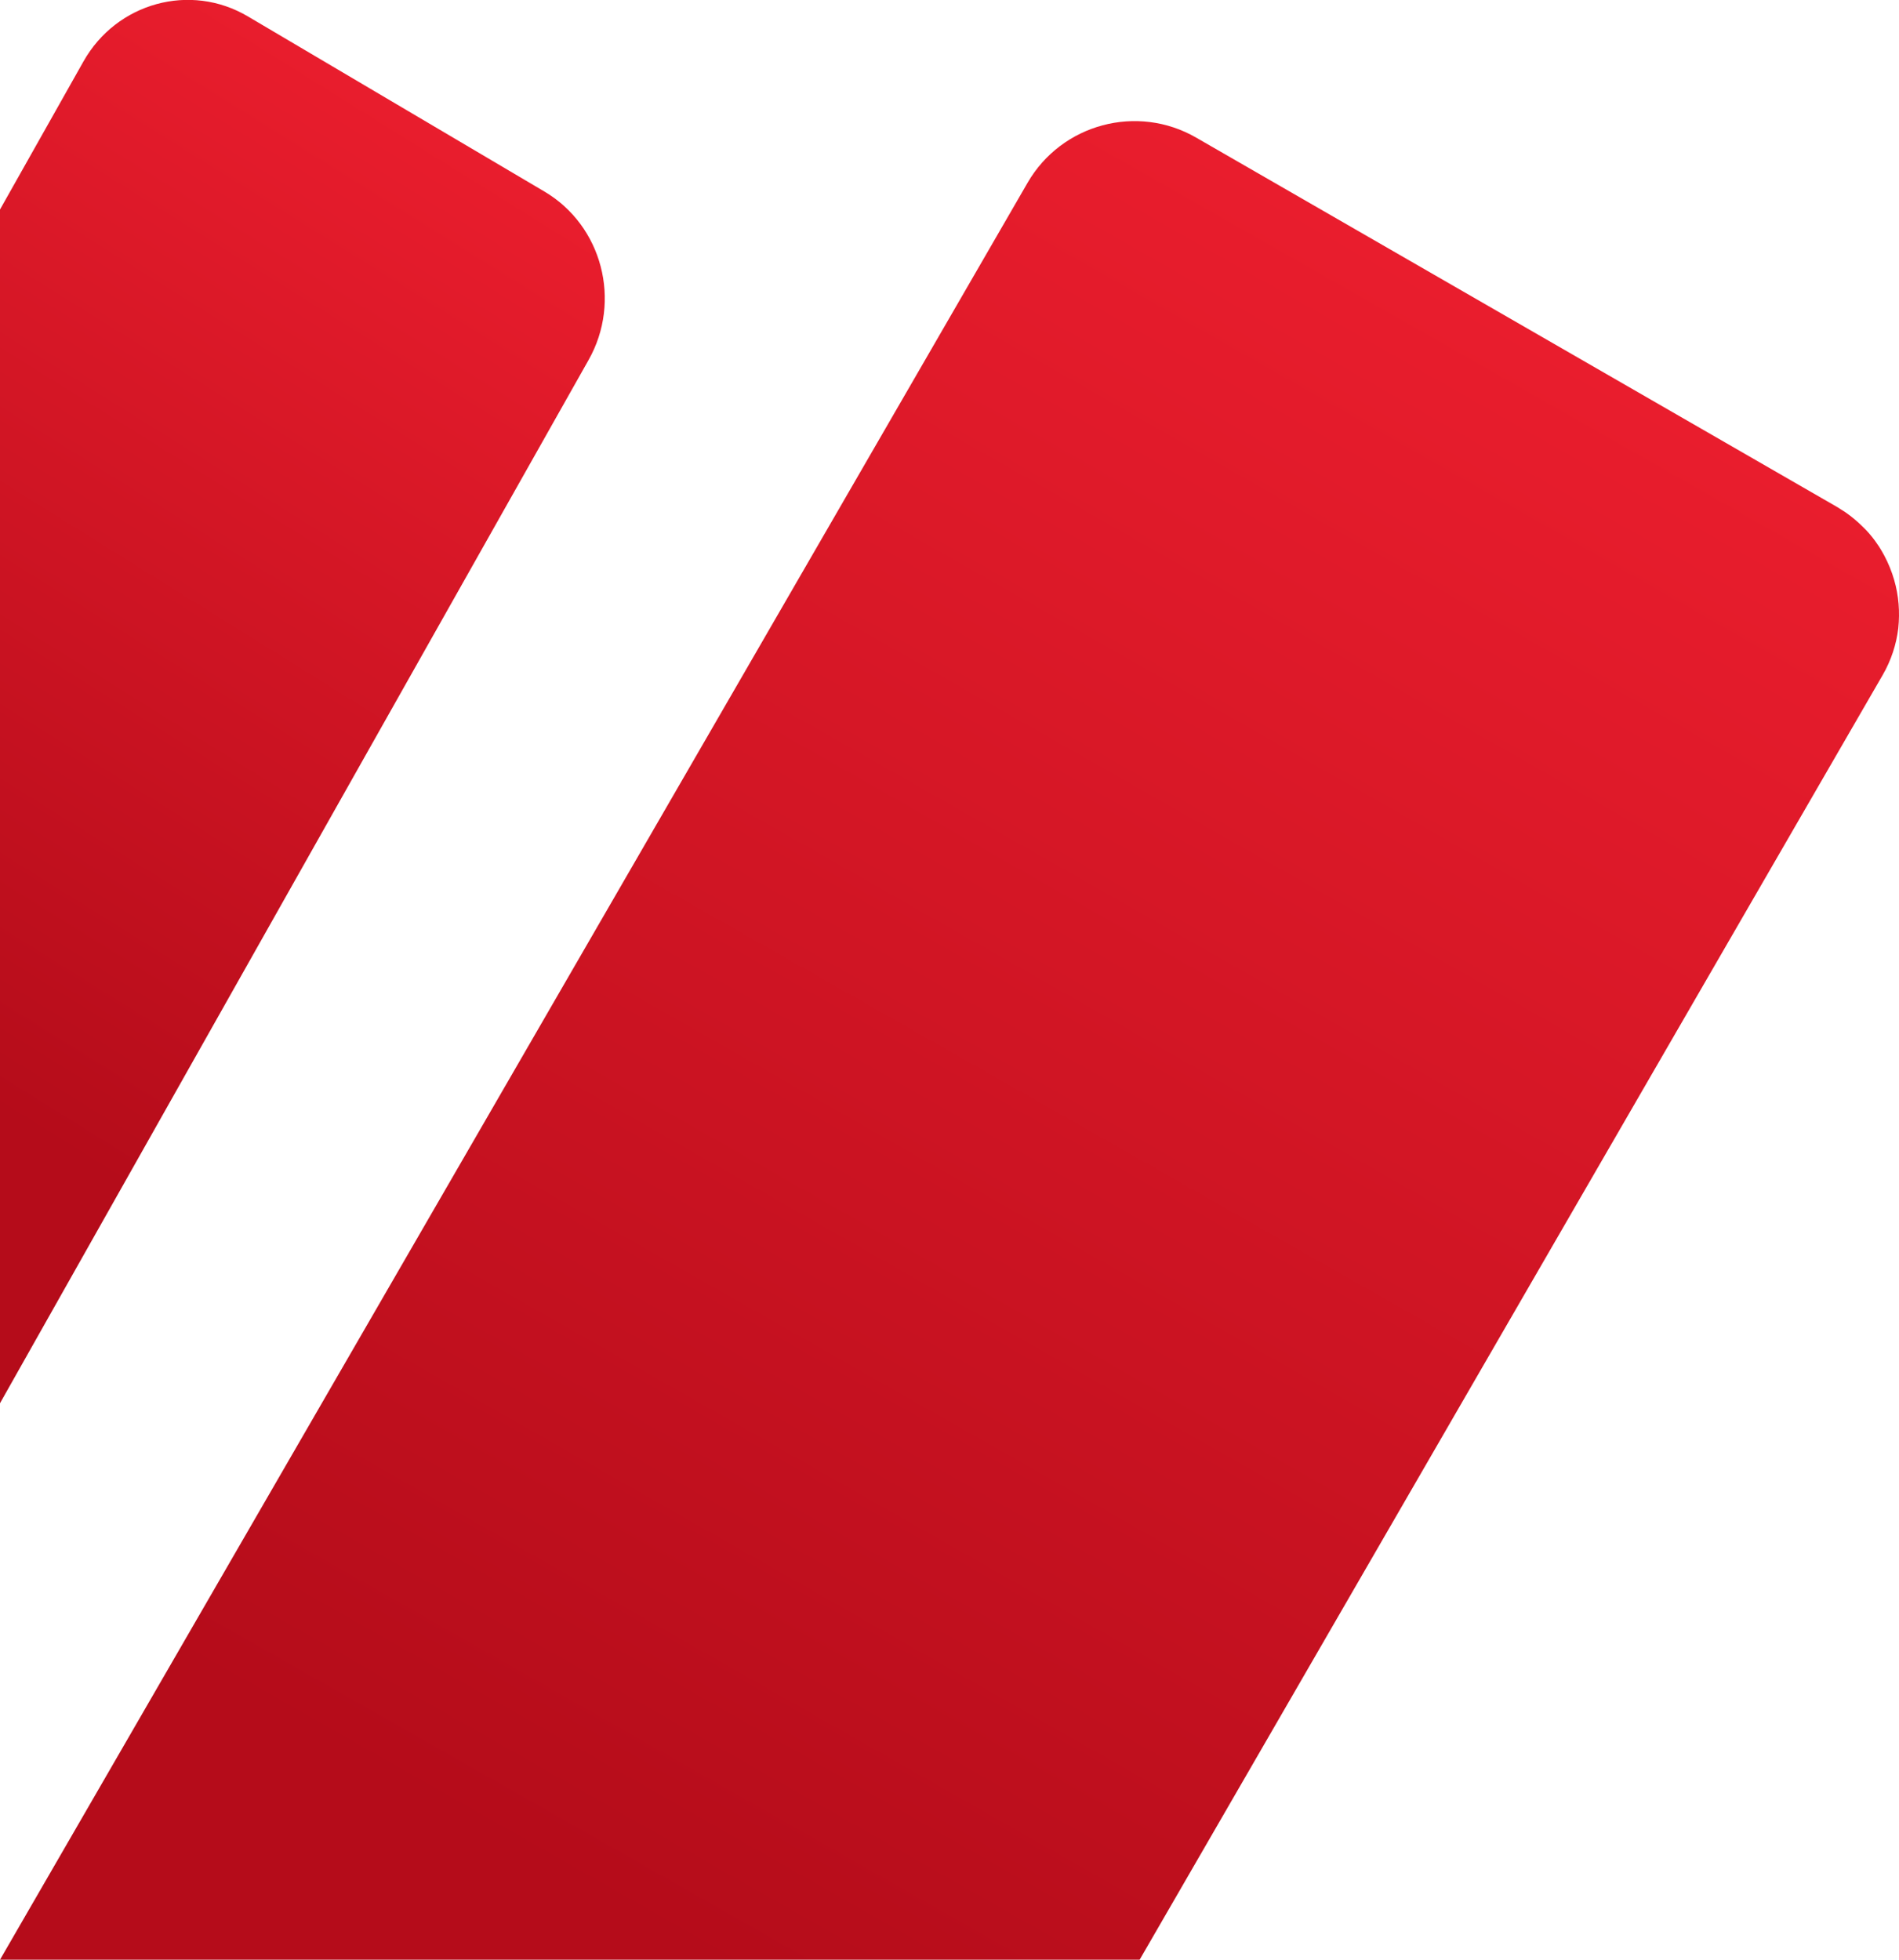 <?xml version="1.0" encoding="utf-8"?>
<!-- Generator: Adobe Illustrator 24.0.1, SVG Export Plug-In . SVG Version: 6.00 Build 0)  -->
<svg version="1.1" id="Layer_1" xmlns="http://www.w3.org/2000/svg" xmlns:xlink="http://www.w3.org/1999/xlink" x="0px" y="0px"
	 viewBox="0 0 785 810" style="enable-background:new 0 0 785 810;" xml:space="preserve">
<style type="text/css">
	.st0{fill:url(#SVGID_1_);}
	.st1{fill:url(#SVGID_2_);}
</style>
<linearGradient id="SVGID_1_" gradientUnits="userSpaceOnUse" x1="176.443" y1="47.51" x2="-58.187" y2="423.584">
	<stop  offset="0" style="stop-color:#E91D2D"/>
	<stop  offset="1" style="stop-color:#B50C1A"/>
</linearGradient>
<path class="st0" d="M0,86.6V580l243.3-431.2c13.8-24.4,5.6-55.5-18.2-69.6L102.5,6.8c-23.8-14.1-54.3-5.7-68,18.6L0,86.6z"/>
<linearGradient id="SVGID_2_" gradientUnits="userSpaceOnUse" x1="623.684" y1="132.151" x2="250.795" y2="787.633">
	<stop  offset="0" style="stop-color:#E91D2D"/>
	<stop  offset="1" style="stop-color:#B50C1A"/>
</linearGradient>
<path class="st1" d="M783,239.7c-1-3.5-2.4-6.9-4.1-10.1c-0.3-0.5-0.6-1.1-0.9-1.6c-0.9-1.6-1.9-3.1-3-4.6c-1.5-2-3.1-3.9-4.9-5.6
	c-2.2-2.2-4.7-4.3-7.3-6.1c-1.1-0.7-2.2-1.4-3.3-2.1l-265-152.7c-24.4-14.1-55.6-5.7-69.7,18.6L0,810h471.1l236.7-409.2l70.4-121.7
	c3.6-6.2,5.7-12.8,6.5-19.4C785.4,252.9,784.9,246.2,783,239.7z"/>
</svg>
